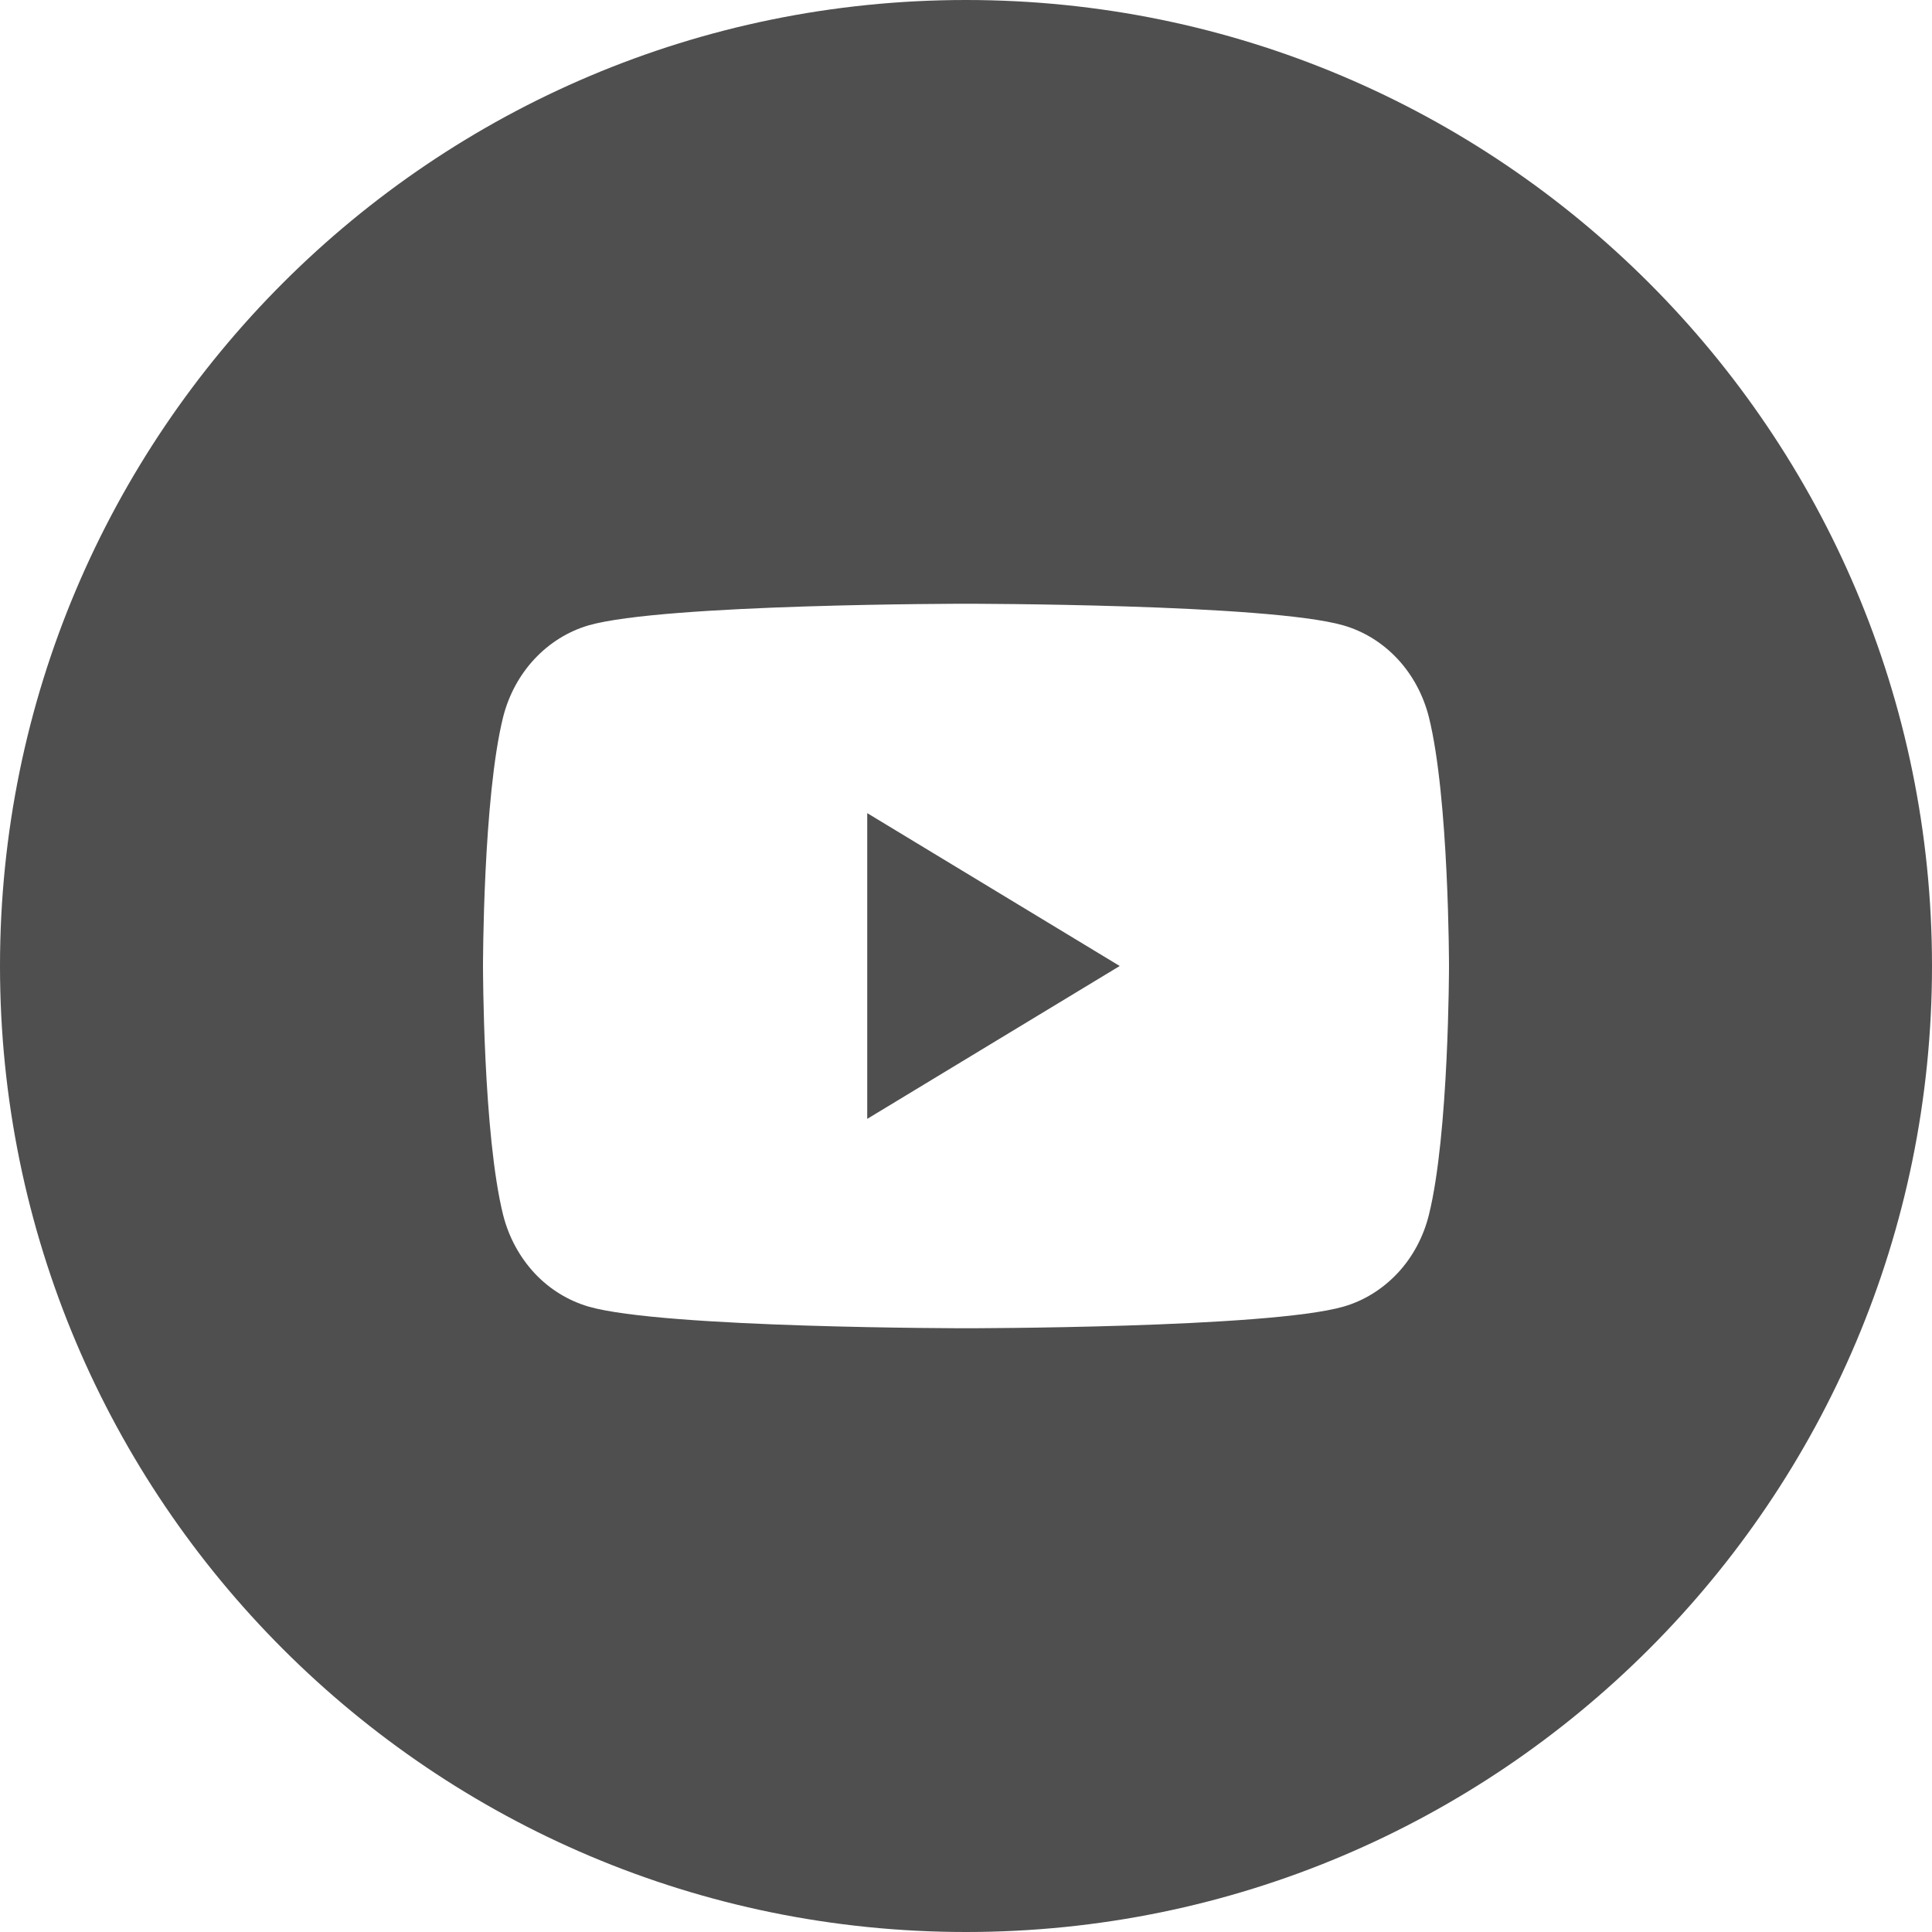 <svg width="16" height="16" viewBox="0 0 16 16" fill="none" xmlns="http://www.w3.org/2000/svg">
<path fill-rule="evenodd" clip-rule="evenodd" d="M8 0C3.582 0 0 3.582 0 8C0 12.418 3.582 16 8 16C12.418 16 16 12.418 16 8C16 3.582 12.418 0 8 0ZM11.574 5.457C11.698 5.59 11.787 5.756 11.833 5.937C12 6.606 12 8 12 8C12 8 12 9.394 11.833 10.063C11.788 10.244 11.699 10.41 11.575 10.543C11.45 10.676 11.296 10.772 11.126 10.821C10.502 11 8 11 8 11C8 11 5.498 11 4.875 10.821C4.705 10.771 4.55 10.676 4.426 10.543C4.302 10.409 4.213 10.244 4.167 10.063C4 9.394 4 8 4 8C4 8 4 6.606 4.167 5.937C4.213 5.756 4.302 5.591 4.426 5.458C4.55 5.325 4.704 5.229 4.874 5.179C5.498 5 8 5 8 5C8 5 10.502 5 11.125 5.179C11.295 5.228 11.45 5.324 11.574 5.457ZM9.273 8L7.182 6.734V9.266L9.273 8Z" fill="#4F4F4F"/>
</svg>
